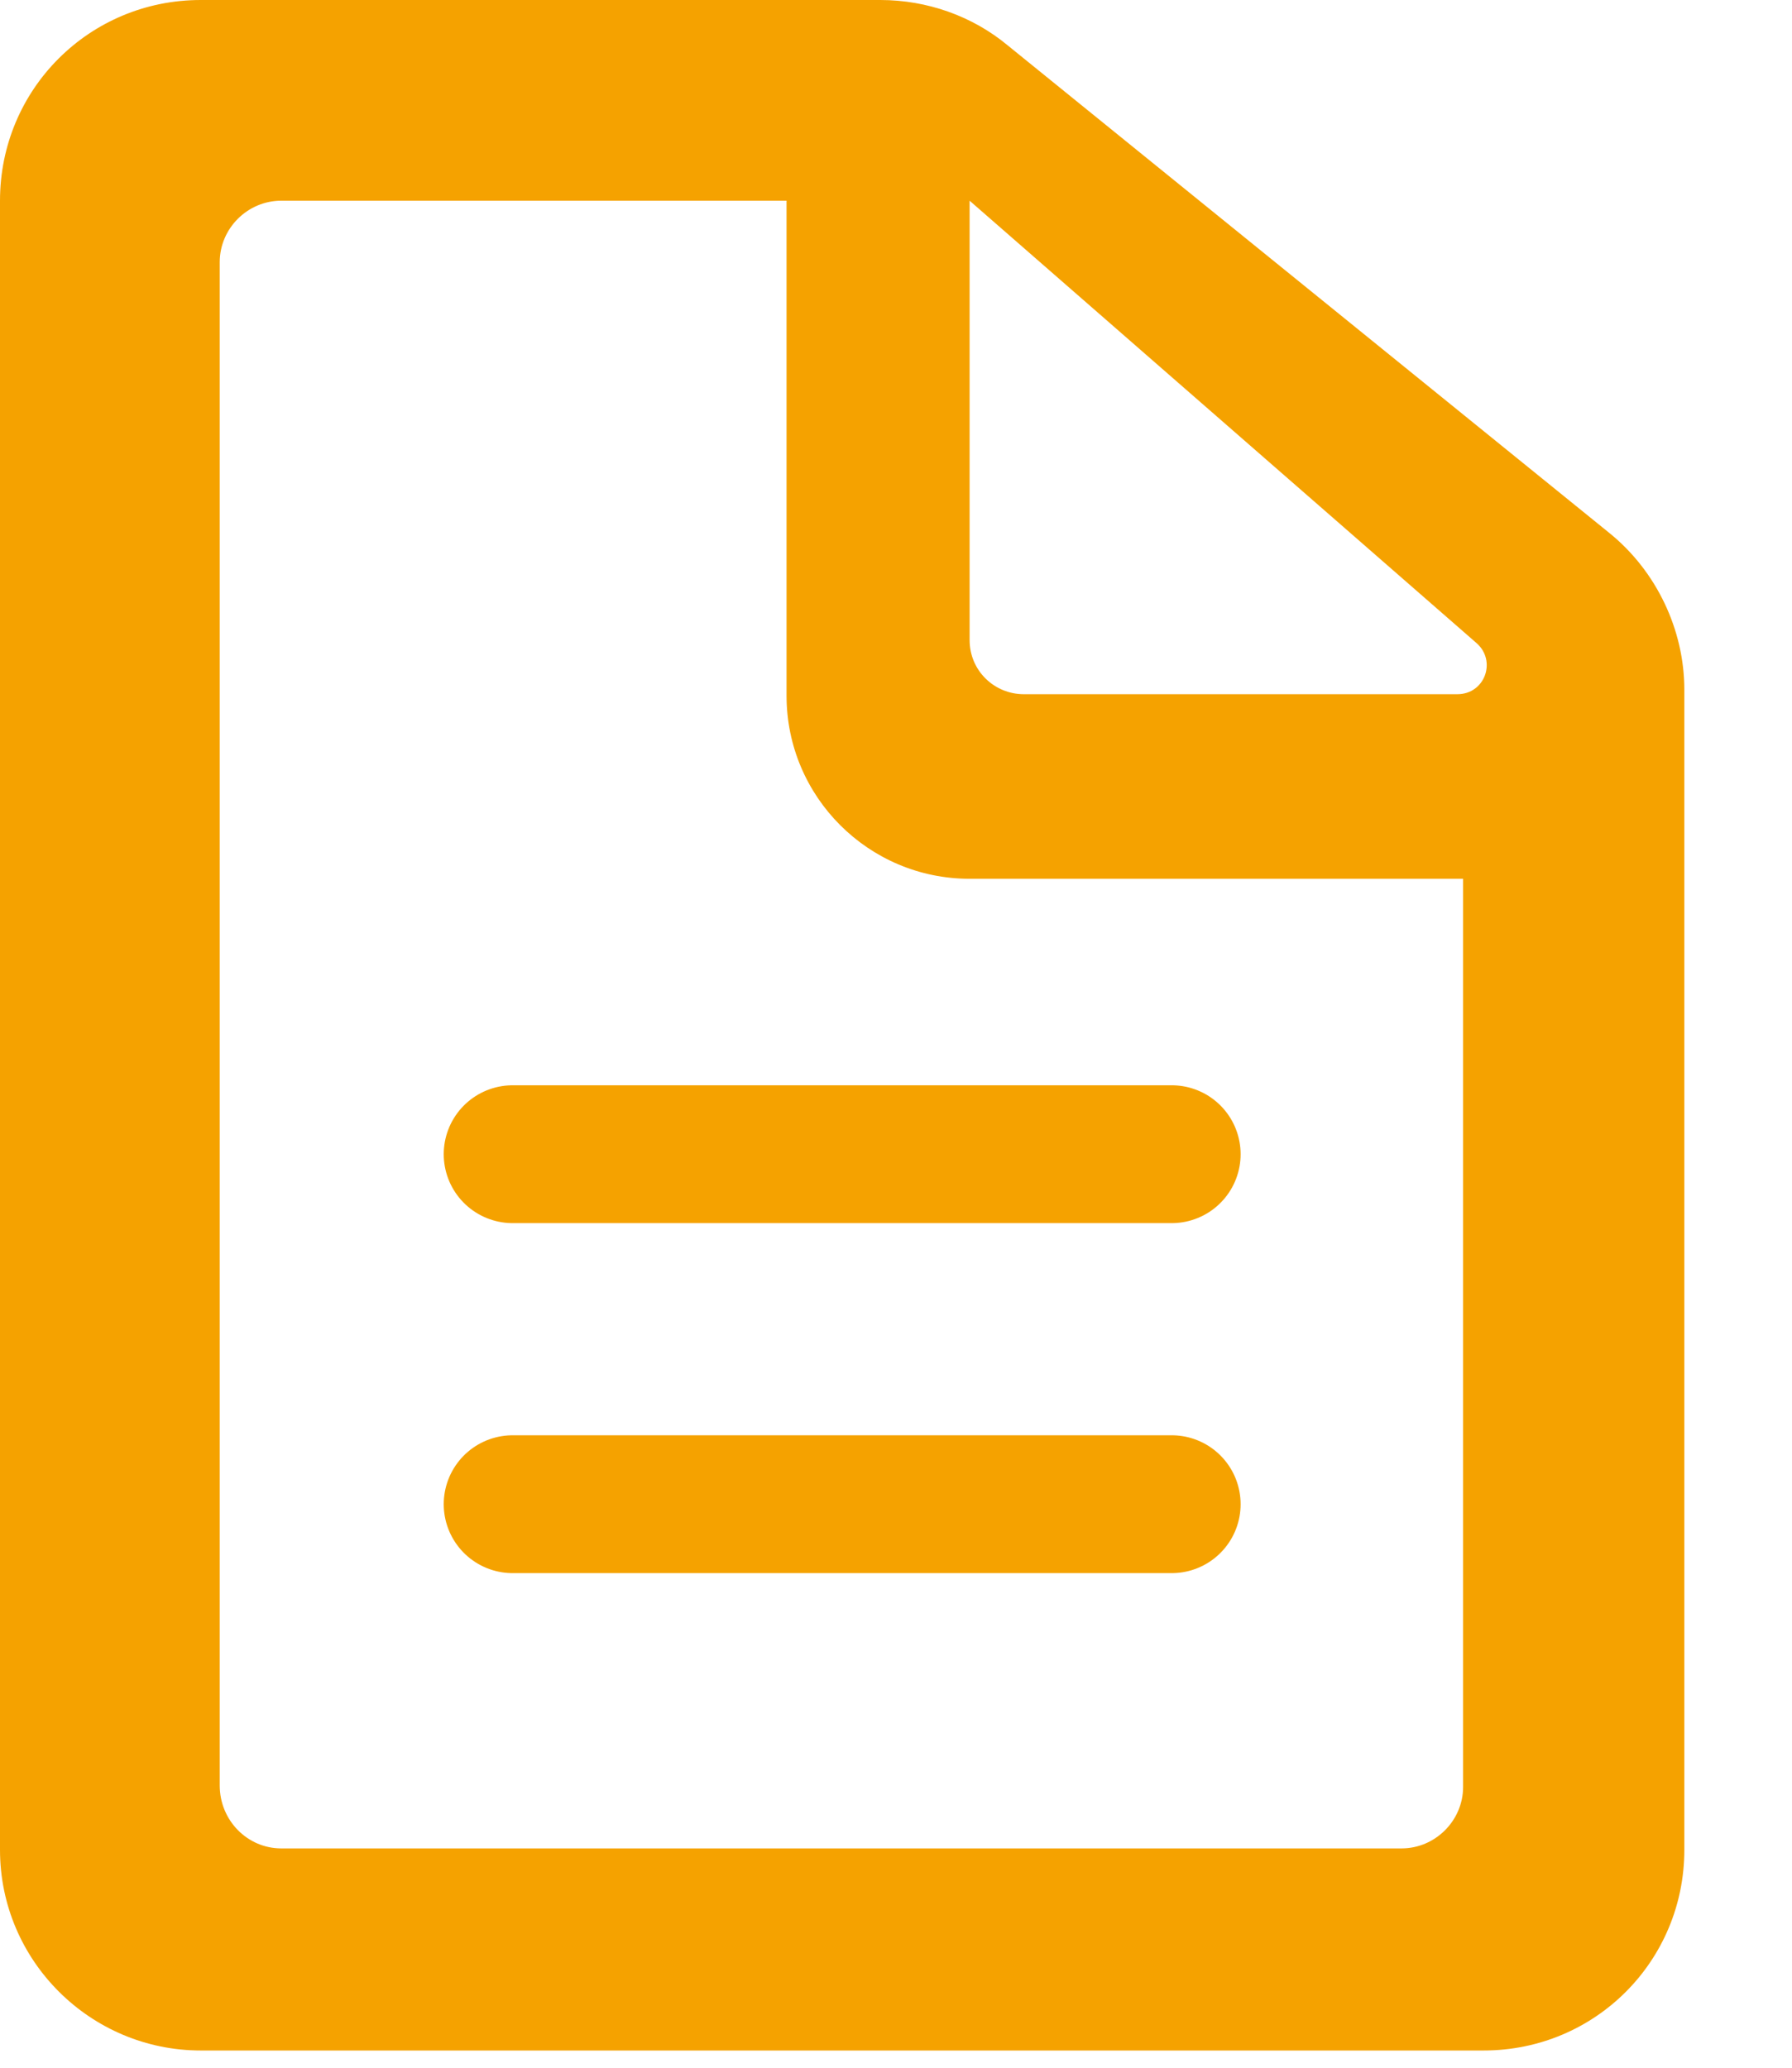 <svg width="13" height="15" viewBox="0 0 13 15" fill="none" xmlns="http://www.w3.org/2000/svg">
<path d="M11.677 3.868L7.31 0.329C7.055 0.117 6.726 0 6.386 0H1.456C0.648 0 0 0.648 0 1.456V13.419C0 14.227 0.659 14.875 1.456 14.875H10.763C11.571 14.875 12.219 14.227 12.219 13.419V5.004C12.219 4.569 12.017 4.144 11.677 3.868ZM7.034 1.456L10.71 4.664C10.859 4.792 10.774 5.036 10.572 5.036H7.427C7.214 5.036 7.034 4.866 7.034 4.643V1.466V1.456ZM10.168 13.409H2.04C1.796 13.409 1.594 13.207 1.594 12.952V1.902C1.594 1.657 1.796 1.456 2.04 1.456H5.706V5.047C5.706 5.78 6.301 6.375 7.034 6.375H10.614V12.963C10.614 13.207 10.412 13.409 10.168 13.409Z" fill="#F5A200"/>
<path d="M3.719 8.373H8.5H3.719Z" fill="black"/>
<path d="M3.719 8.373H8.5" stroke="#F5A200" stroke-linecap="round" stroke-linejoin="round"/>
<path d="M3.719 10.912H8.5H3.719Z" fill="black"/>
<path d="M3.719 10.912H8.5" stroke="#F5A200" stroke-linecap="round" stroke-linejoin="round"/>
</svg>
